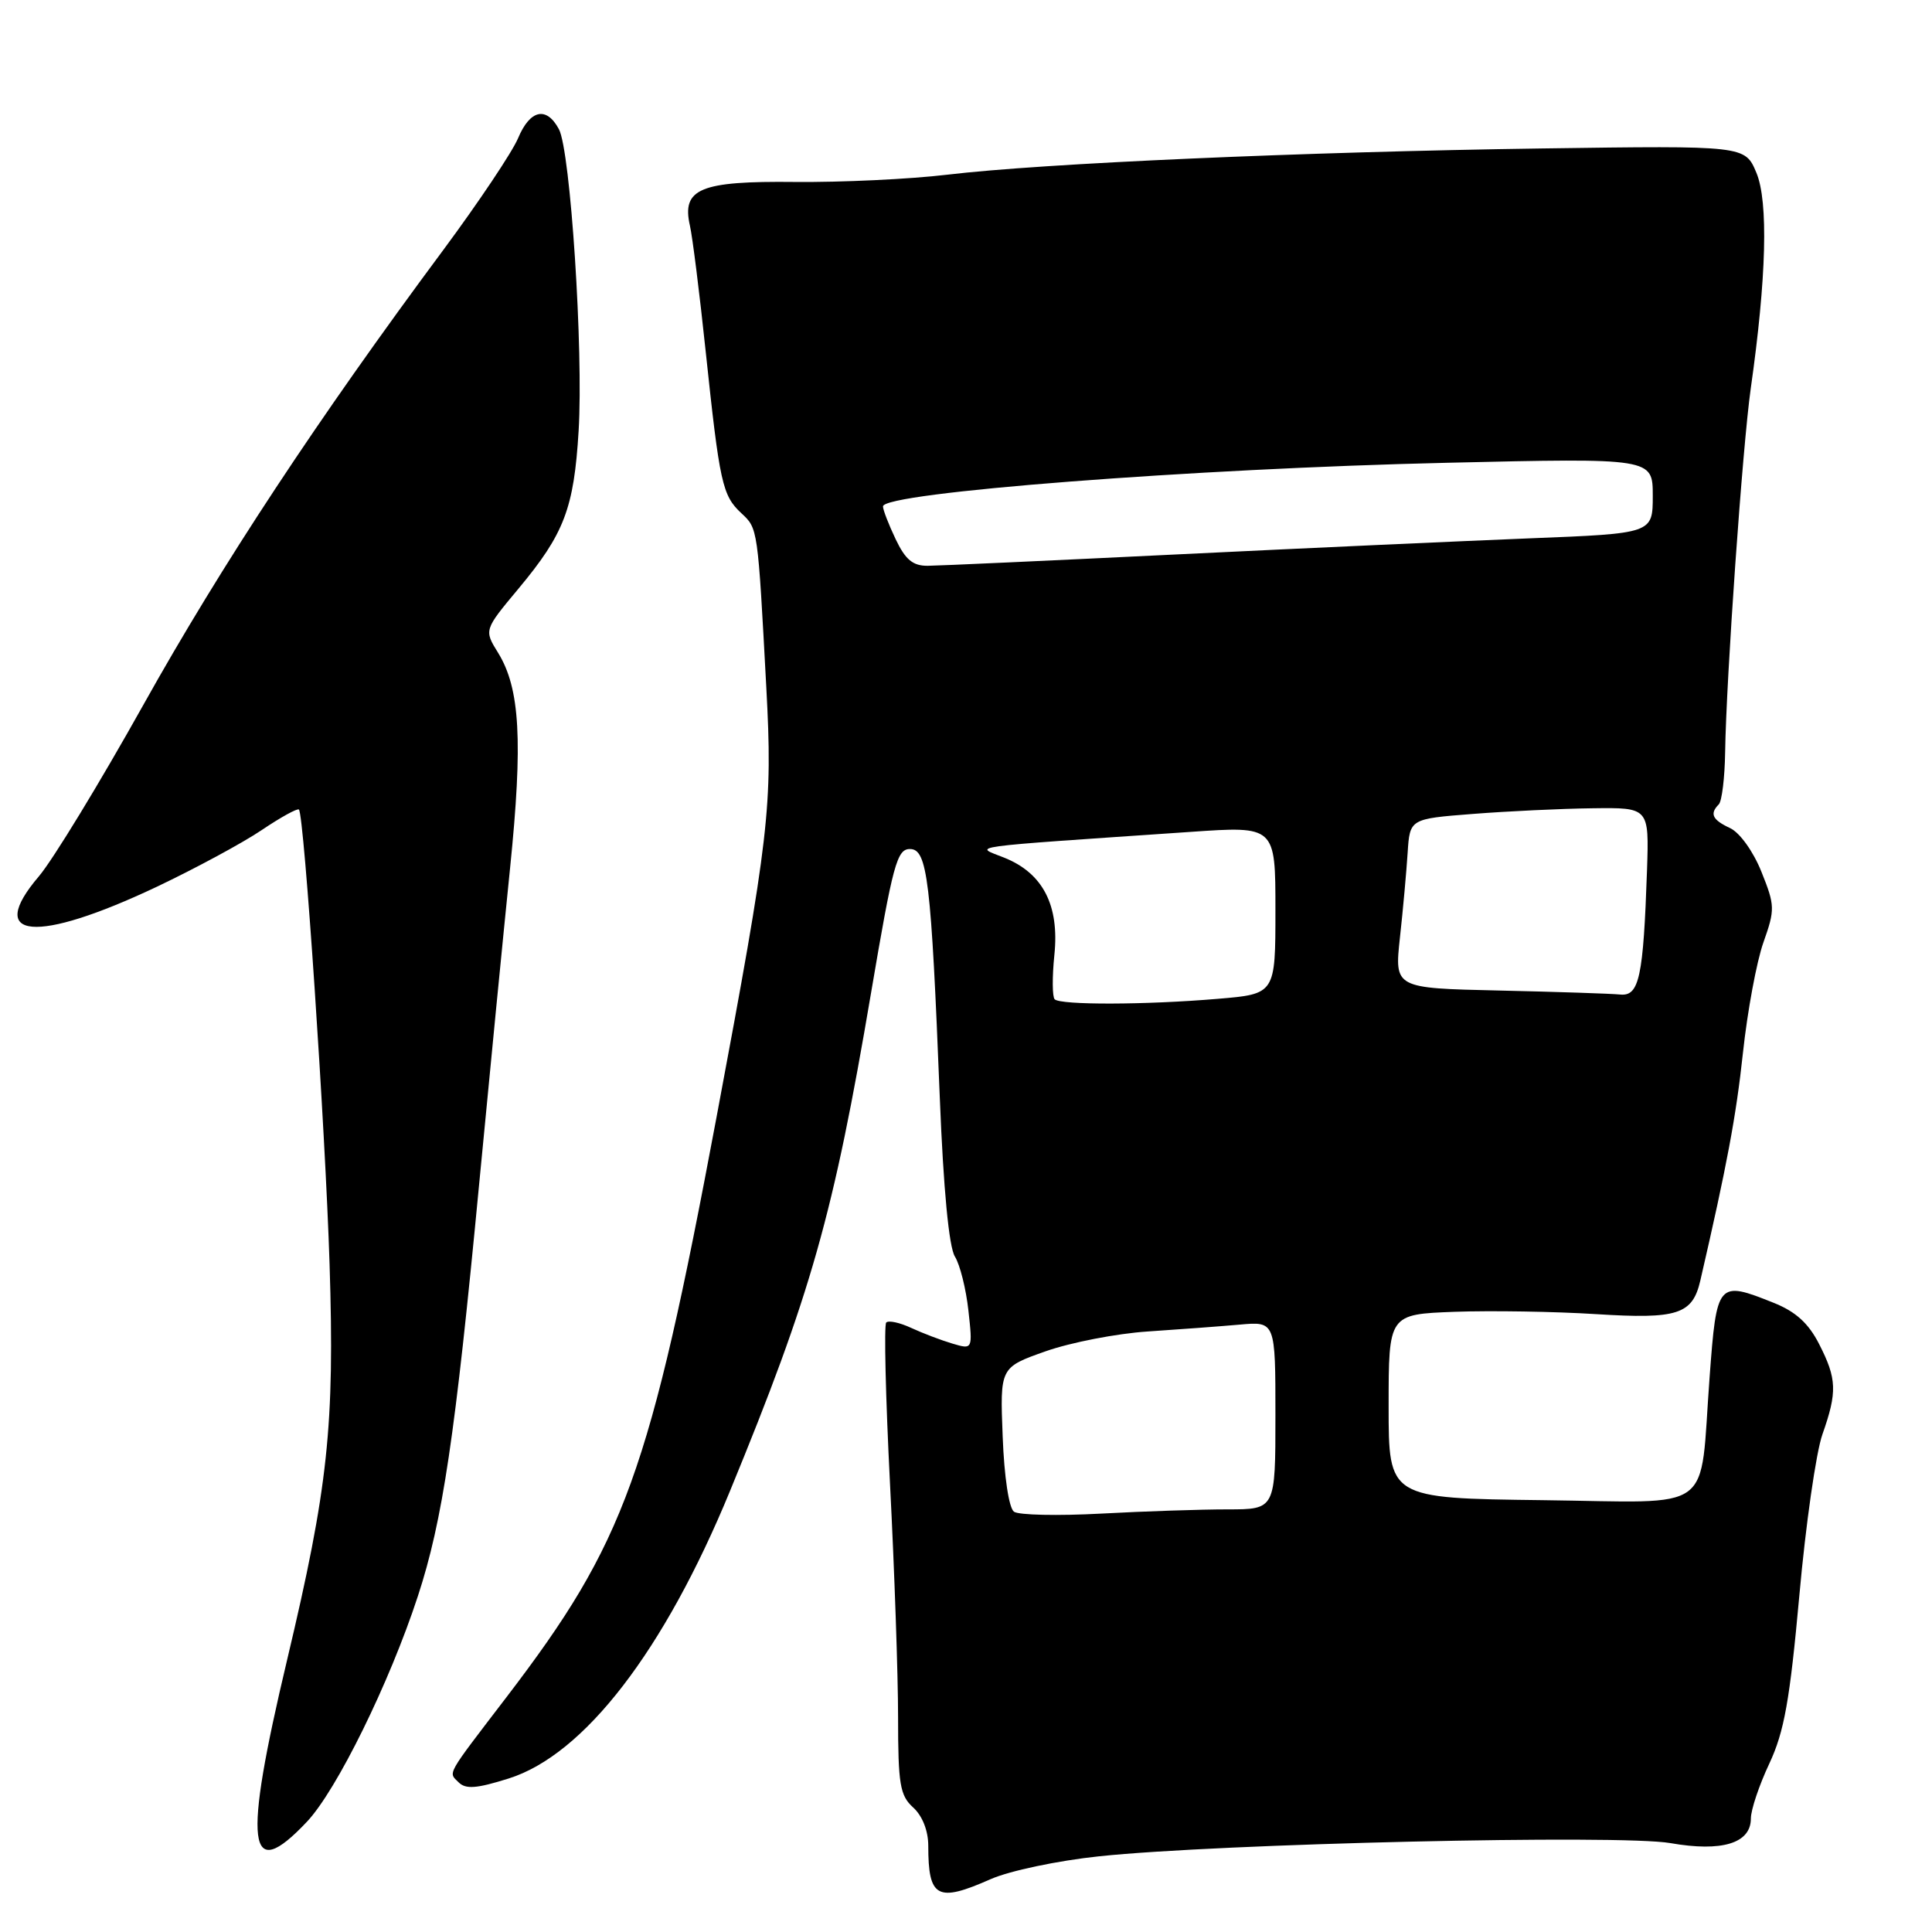 <?xml version="1.0" encoding="UTF-8" standalone="no"?>
<!DOCTYPE svg PUBLIC "-//W3C//DTD SVG 1.1//EN" "http://www.w3.org/Graphics/SVG/1.1/DTD/svg11.dtd" >
<svg xmlns="http://www.w3.org/2000/svg" xmlns:xlink="http://www.w3.org/1999/xlink" version="1.1" viewBox="0 0 256 256">
 <g >
 <path fill="currentColor"
d=" M 131.26 249.00 C 133.78 247.89 140.13 246.55 145.63 245.97 C 161.61 244.28 214.65 243.06 221.33 244.22 C 228.17 245.42 232.00 244.25 232.00 240.96 C 232.00 239.81 233.10 236.54 234.44 233.69 C 236.42 229.47 237.16 225.31 238.42 211.44 C 239.26 202.05 240.64 192.43 241.48 190.06 C 243.46 184.44 243.40 182.70 241.04 178.09 C 239.64 175.34 237.93 173.79 235.02 172.63 C 227.60 169.66 227.47 169.81 226.53 182.50 C 225.16 200.84 227.58 199.06 204.44 198.78 C 184.00 198.53 184.00 198.53 184.00 186.34 C 184.00 174.15 184.00 174.15 192.75 173.82 C 197.56 173.65 206.00 173.78 211.50 174.13 C 222.28 174.81 224.26 174.18 225.30 169.69 C 228.83 154.40 230.04 147.96 230.95 139.50 C 231.54 134.00 232.76 127.42 233.66 124.88 C 235.21 120.50 235.20 120.00 233.40 115.52 C 232.32 112.82 230.53 110.33 229.25 109.73 C 226.89 108.63 226.51 107.83 227.75 106.58 C 228.16 106.16 228.54 103.05 228.59 99.66 C 228.74 89.80 230.90 59.14 231.98 51.50 C 234.07 36.82 234.33 26.71 232.73 22.89 C 231.22 19.29 231.22 19.29 204.36 19.67 C 172.69 20.12 138.12 21.64 125.50 23.15 C 120.55 23.74 111.47 24.17 105.33 24.11 C 92.76 23.97 90.30 25.00 91.42 29.91 C 91.75 31.33 92.69 38.80 93.50 46.50 C 95.36 64.07 95.71 65.65 98.23 68.00 C 100.43 70.05 100.40 69.86 101.54 91.10 C 102.39 106.91 101.97 110.56 94.95 148.00 C 86.07 195.34 82.81 204.34 67.13 224.86 C 59.01 235.48 59.39 234.79 60.76 236.16 C 61.71 237.11 63.14 237.00 67.40 235.66 C 77.41 232.51 88.02 218.72 96.73 197.56 C 107.47 171.46 110.44 160.98 115.43 131.50 C 118.31 114.53 118.85 112.50 120.57 112.50 C 122.89 112.50 123.38 116.54 124.53 145.50 C 125.01 157.58 125.74 165.23 126.53 166.50 C 127.21 167.60 128.01 170.82 128.32 173.66 C 128.89 178.83 128.89 178.83 126.19 178.03 C 124.71 177.59 122.26 176.66 120.75 175.96 C 119.23 175.25 117.74 174.93 117.43 175.24 C 117.12 175.55 117.35 185.16 117.93 196.60 C 118.52 208.05 119.00 221.97 119.00 227.55 C 119.00 236.42 119.25 237.92 121.00 239.50 C 122.22 240.61 123.00 242.58 123.00 244.57 C 123.00 251.49 124.19 252.13 131.26 249.00 Z  M 40.67 241.39 C 44.62 237.20 51.61 222.99 55.37 211.50 C 58.66 201.46 60.30 190.40 63.48 157.00 C 64.87 142.43 66.72 123.53 67.59 115.00 C 69.30 98.21 68.91 91.21 66.00 86.50 C 64.13 83.48 64.13 83.48 68.71 77.99 C 74.77 70.72 76.05 67.36 76.67 57.10 C 77.32 46.43 75.59 19.97 74.06 17.12 C 72.41 14.04 70.23 14.52 68.64 18.33 C 67.87 20.15 63.43 26.79 58.77 33.08 C 42.10 55.52 29.34 74.88 19.00 93.39 C 13.22 103.73 6.99 113.96 5.15 116.12 C -1.98 124.49 4.76 125.08 20.78 117.50 C 25.89 115.07 32.14 111.70 34.66 110.00 C 37.18 108.30 39.41 107.07 39.61 107.27 C 40.30 107.97 43.10 149.46 43.67 167.50 C 44.35 188.96 43.48 197.07 38.04 219.96 C 32.16 244.68 32.78 249.75 40.67 241.39 Z  M 134.36 200.31 C 133.69 199.84 133.06 195.68 132.86 190.35 C 132.50 181.19 132.50 181.19 138.56 179.05 C 141.89 177.88 147.97 176.70 152.06 176.43 C 156.15 176.16 161.64 175.75 164.25 175.52 C 169.00 175.09 169.00 175.09 169.00 187.55 C 169.00 200.00 169.00 200.00 162.66 200.00 C 159.17 200.00 151.63 200.25 145.91 200.56 C 140.18 200.87 134.99 200.76 134.36 200.31 Z  M 139.75 132.41 C 139.43 132.09 139.41 129.45 139.71 126.53 C 140.39 119.95 138.19 115.69 133.05 113.64 C 129.07 112.05 127.08 112.33 157.75 110.23 C 169.00 109.45 169.00 109.45 169.00 120.58 C 169.00 131.71 169.00 131.71 161.35 132.35 C 151.82 133.16 140.52 133.19 139.75 132.41 Z  M 198.64 131.25 C 184.77 130.94 184.77 130.94 185.50 124.22 C 185.91 120.52 186.36 115.47 186.52 113.00 C 186.81 108.50 186.81 108.50 195.16 107.85 C 199.75 107.49 206.88 107.15 211.01 107.10 C 218.51 107.00 218.51 107.00 218.24 115.25 C 217.75 129.49 217.21 132.03 214.69 131.78 C 213.48 131.66 206.26 131.42 198.64 131.25 Z  M 118.69 71.47 C 117.76 69.52 117.00 67.56 117.00 67.10 C 117.00 65.27 158.14 62.09 191.75 61.32 C 219.00 60.69 219.00 60.69 219.00 65.69 C 219.00 70.69 219.00 70.69 202.75 71.33 C 193.81 71.69 172.78 72.64 156.00 73.46 C 139.22 74.28 124.35 74.96 122.94 74.97 C 120.97 74.99 119.98 74.17 118.69 71.47 Z "/>
</g>
</svg>